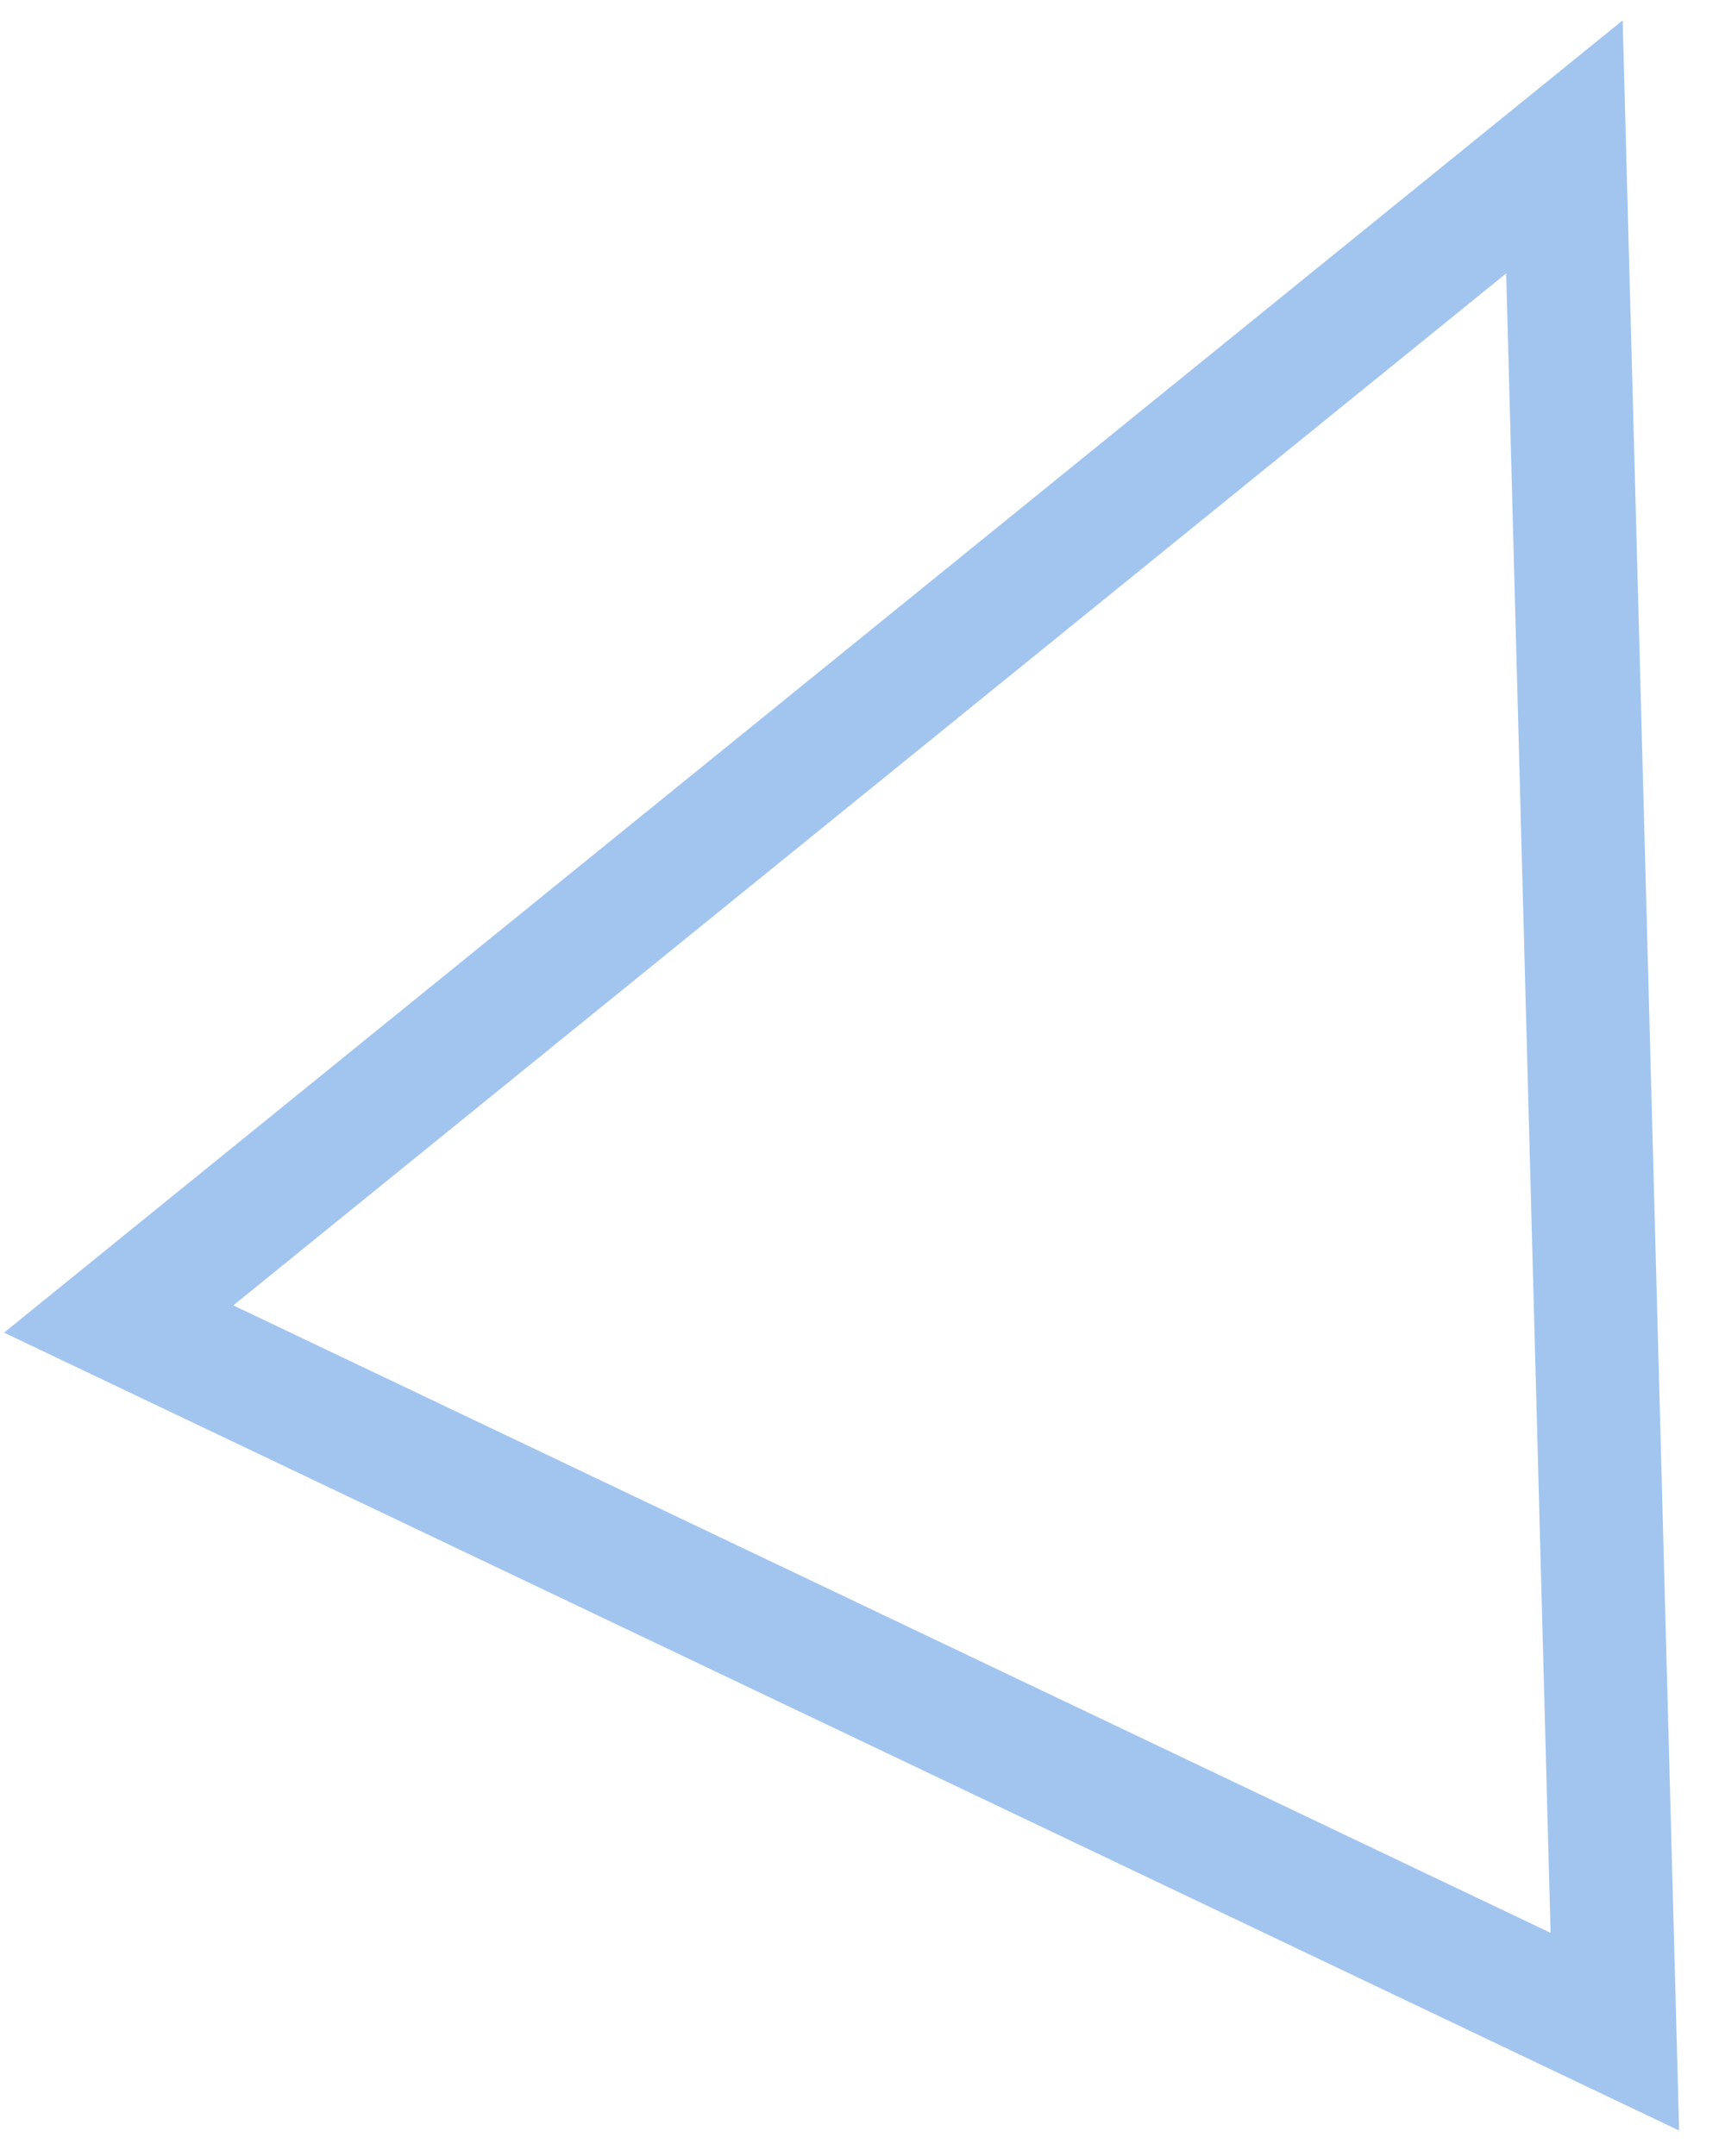 <?xml version="1.0" encoding="UTF-8"?>
<svg width="28px" height="35px" viewBox="0 0 28 35" version="1.1" xmlns="http://www.w3.org/2000/svg" xmlns:xlink="http://www.w3.org/1999/xlink">
    <title>C87B43C6-357F-4B88-8864-7DDB2EBB55EB@1,5x</title>
    <g id="HomePage" stroke="none" stroke-width="1" fill="none" fill-rule="evenodd" opacity="0.936">
        <g id="DocuSign_HomePage_8" transform="translate(-1668, -728)" stroke="#9CC1EE" stroke-width="2">
            <g id="Rectangle" transform="translate(0, -2)">
                <path d="M1687.848,731.261 L1701.521,758.646 L1674.621,758.424 L1687.848,731.261 Z" id="Triangle" transform="translate(1688.087, 744.33) rotate(25) translate(-1688.087, -744.33) "></path>
            </g>
        </g>
    </g>
</svg>